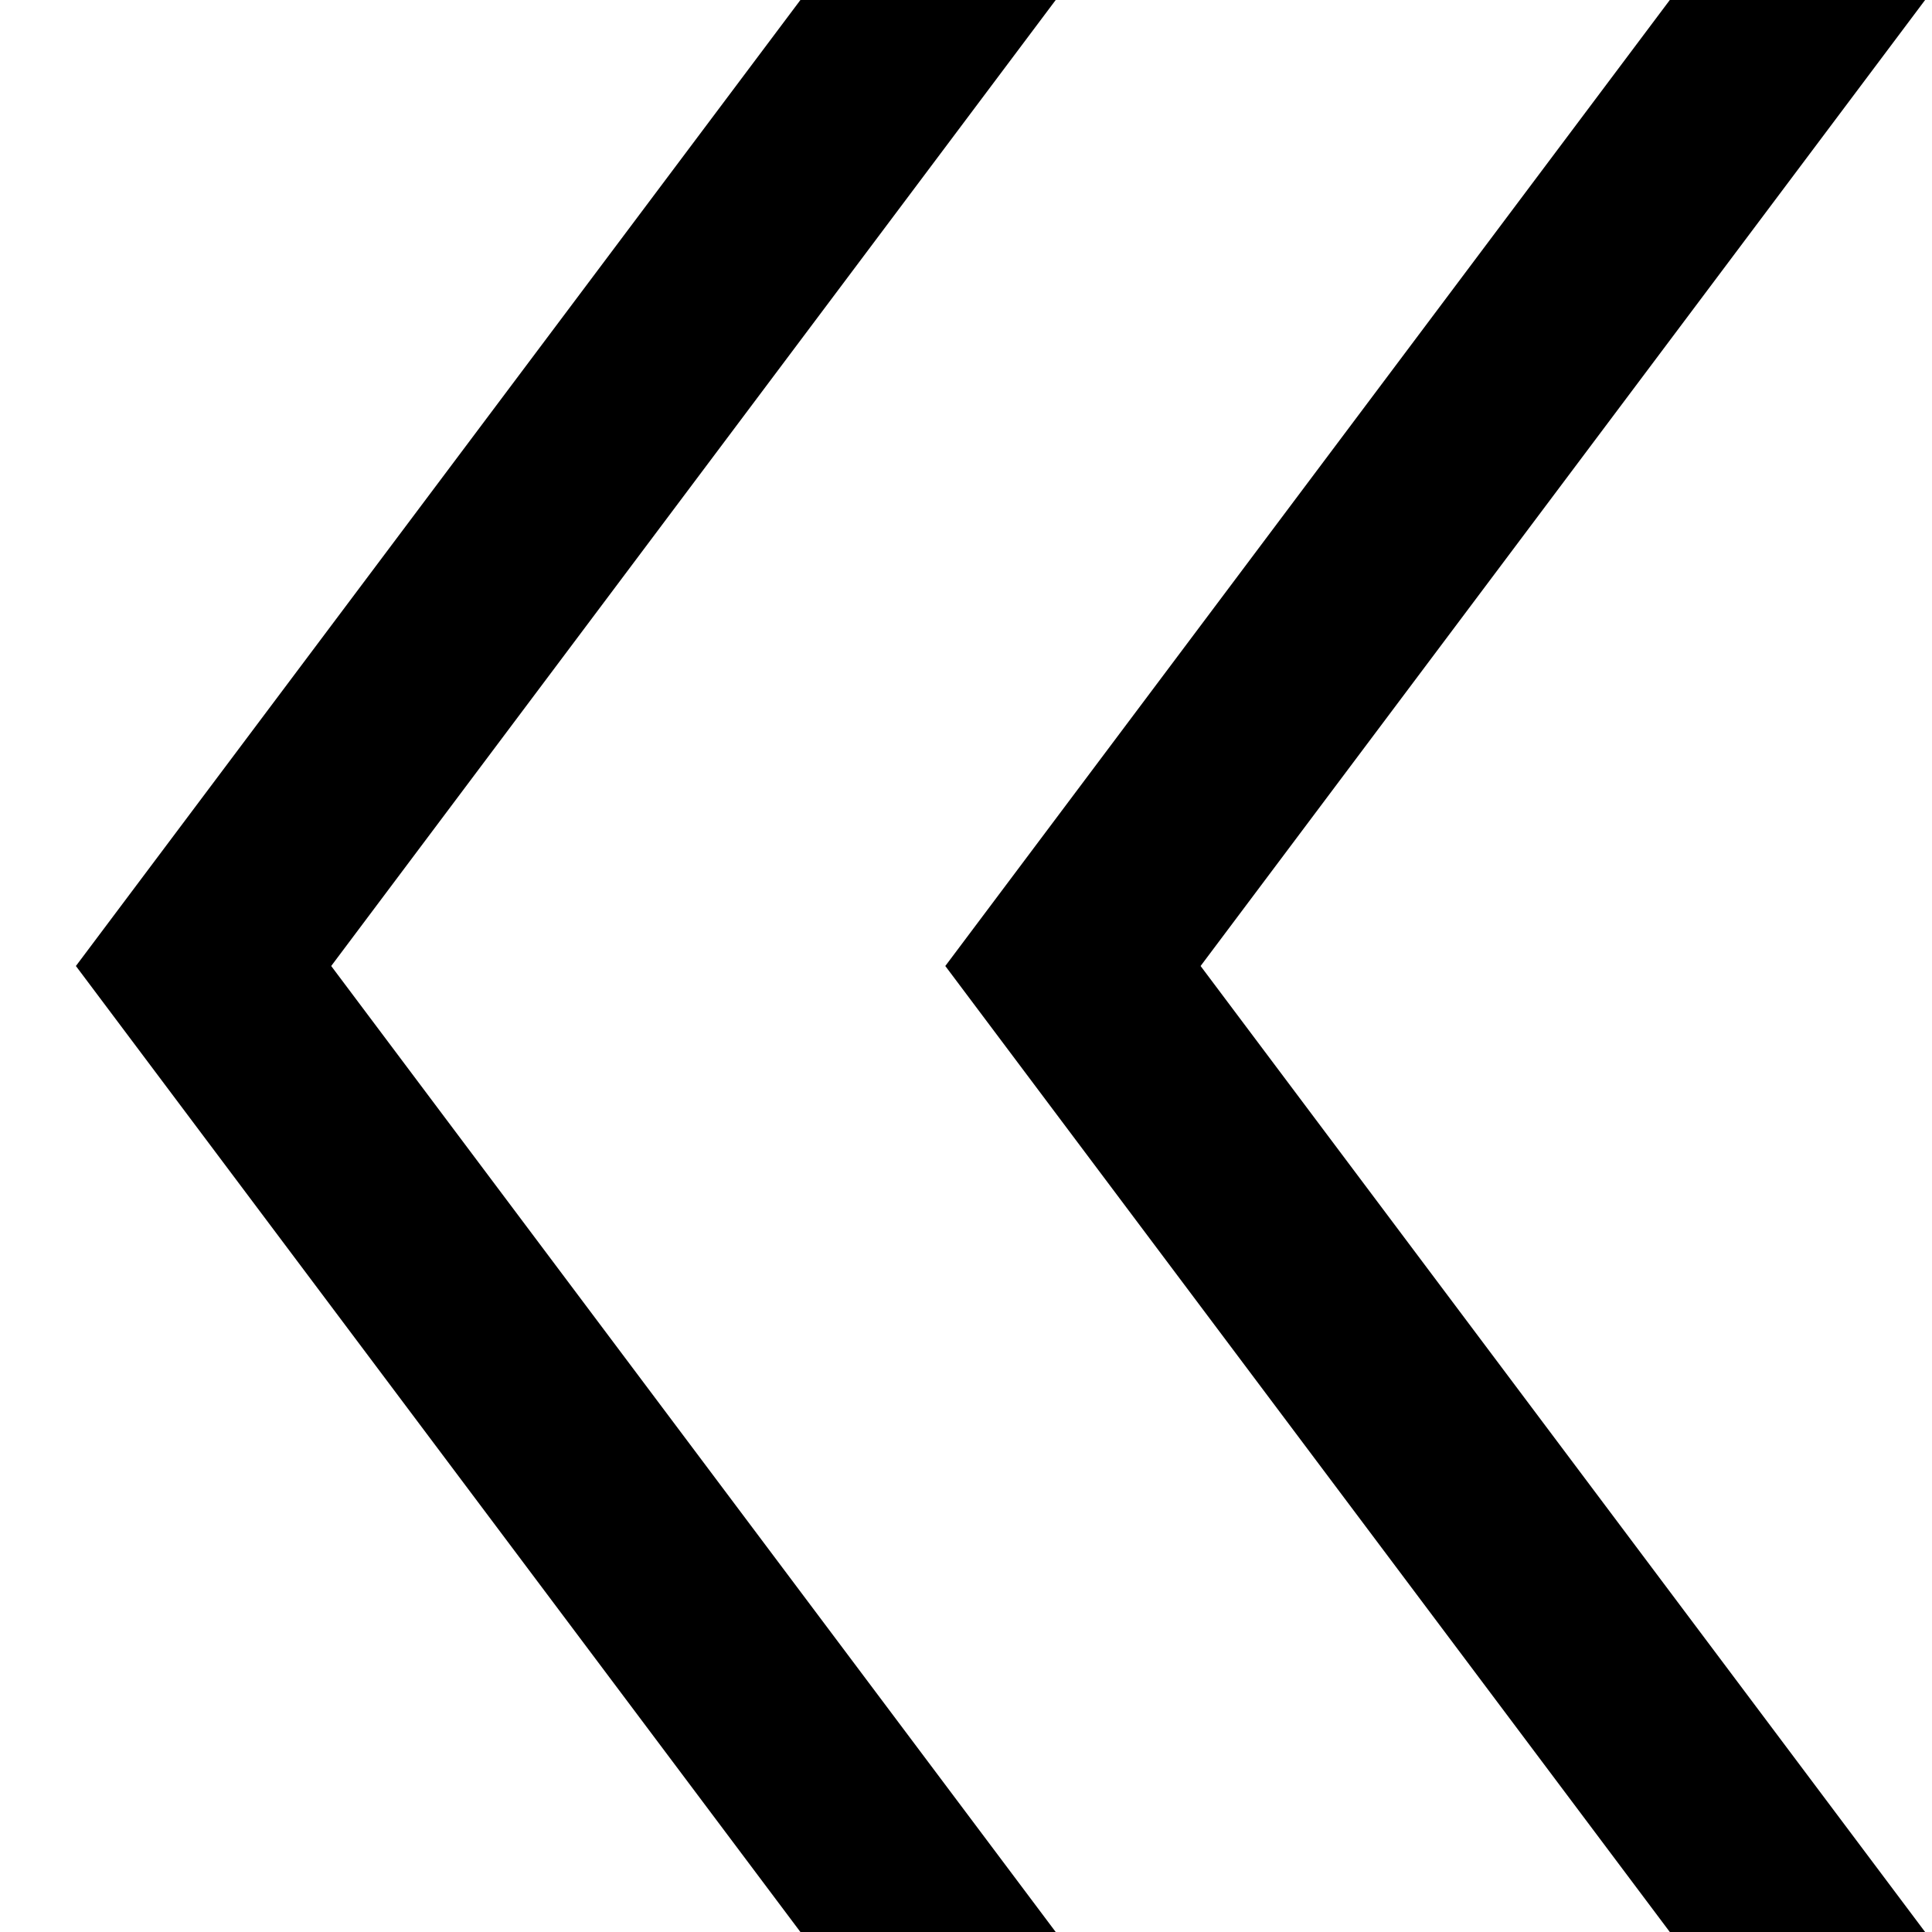 <svg width="14" height="14" viewBox="0 0 14 14" fill="none" xmlns="http://www.w3.org/2000/svg">
<path d="M13.95 0L8.7 7L13.95 14L12.1 14L6.85 7L12.1 1.61732e-07L13.95 0ZM7.65 5.50764e-07L2.4 7L7.65 14L5.8 14L0.55 7L5.8 7.12496e-07L7.65 5.50764e-07Z" fill="black"/>
</svg>